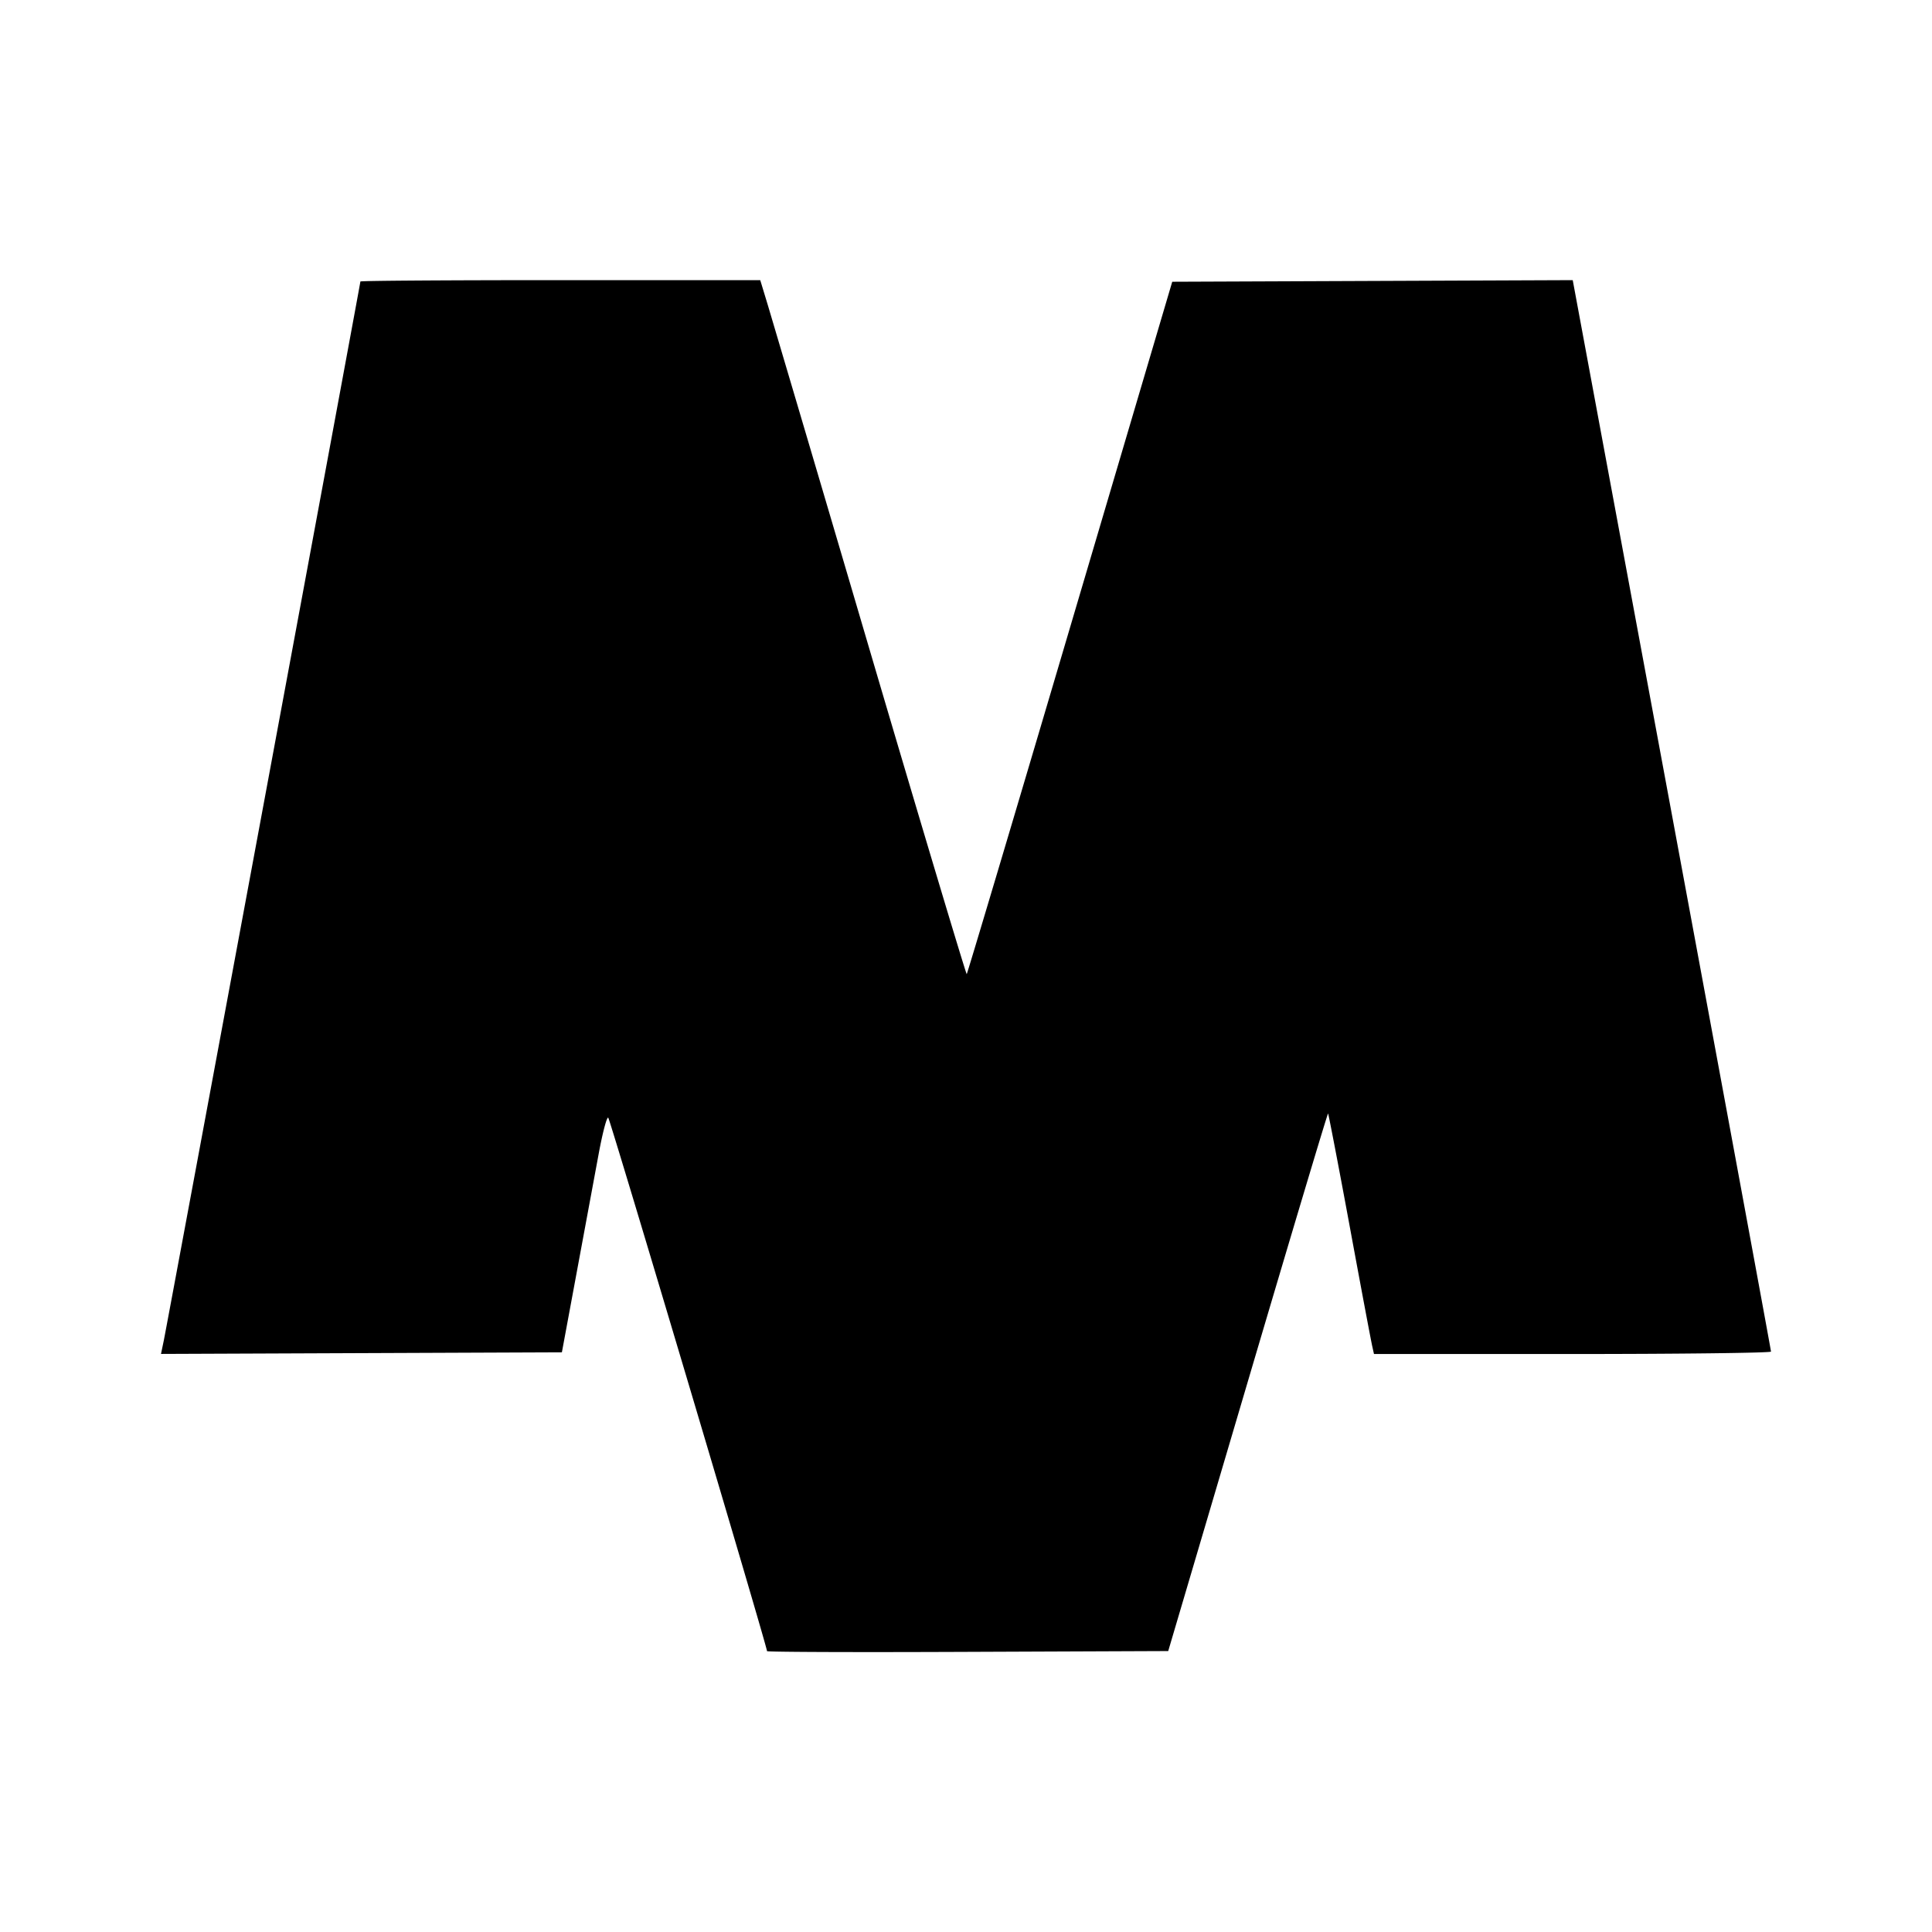 <svg xmlns="http://www.w3.org/2000/svg" viewBox="0 0 24 24"><path d="M9.528 20.51c0-.06-1.946-6.597-1.972-6.625-.017-.018-.071.187-.12.454l-.273 1.473-.183.987-4.98.02.035-.168c.043-.21 2.442-13.13 2.442-13.154 0-.01 1.118-.017 2.484-.017h2.483l.093.306a1921 1921 0 0 1 1.275 4.317c.65 2.206 1.19 4.005 1.197 3.998.008-.008.586-1.946 1.284-4.308L14.562 3.5l4.975-.02 1.232 6.64C21.446 13.771 22 16.773 22 16.79c0 .016-1.11.03-2.467.03h-2.465l-.02-.09c-.012-.048-.138-.718-.28-1.488s-.265-1.405-.27-1.41c-.006-.006-.455 1.494-.998 3.333l-.988 3.345-2.492.01c-1.37.006-2.492.002-2.492-.009z"/></svg>